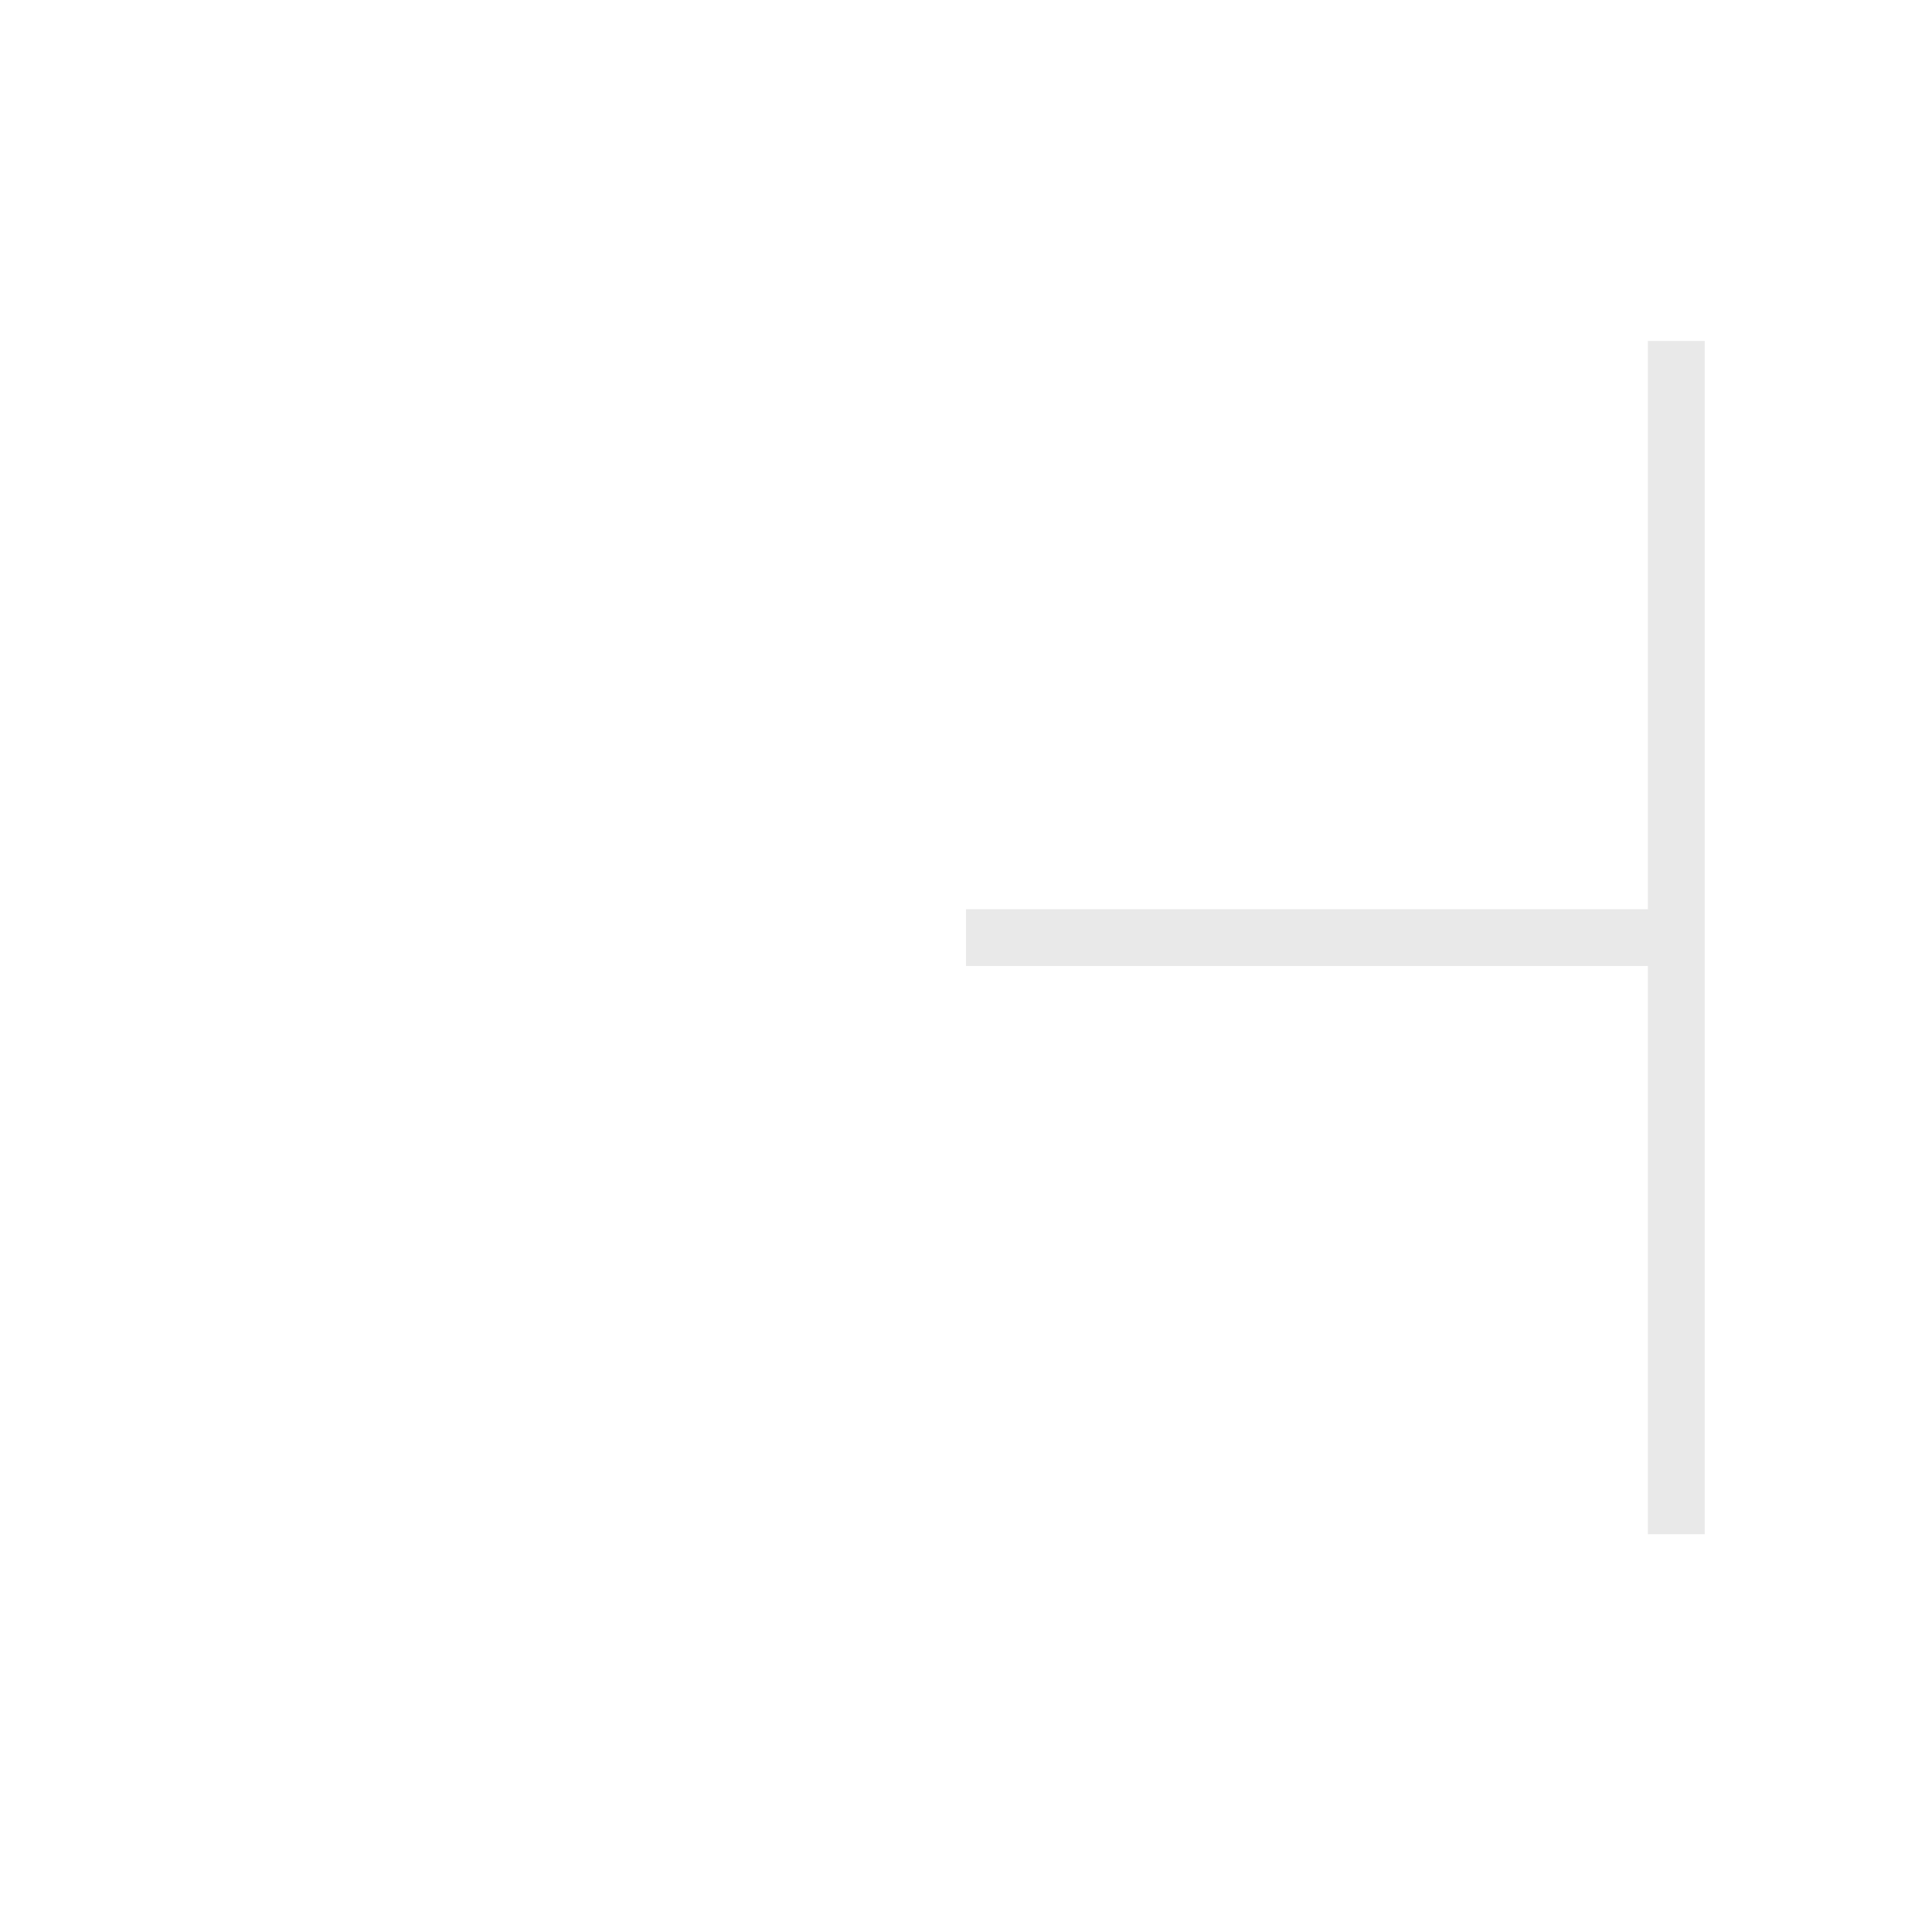 <svg width="34" height="34" viewBox="0 0 34 34" fill="none" xmlns="http://www.w3.org/2000/svg">
<g clip-path="url(#clip0_184_1577)" filter="url(#filter0_d_184_1577)">
<mask id="path-1-outside-1_184_1577" maskUnits="userSpaceOnUse" x="15" y="4" width="15" height="23" fill="black">
<rect fill="white" x="15" y="4" width="15" height="23"/>
<path d="M29 26L29 5L28 5L28 15L16 15L16 16L28 16L28 26L29 26Z"/>
</mask>
<path d="M29 26L29 5L28 5L28 15L16 15L16 16L28 16L28 26L29 26Z" fill="#1F1F1F"/>
<path d="M29 26L29 5L28 5L28 15L16 15L16 16L28 16L28 26L29 26Z" stroke="white" stroke-opacity="0.9" stroke-width="2" stroke-linejoin="round" mask="url(#path-1-outside-1_184_1577)"/>
</g>
<defs>
<filter id="filter0_d_184_1577" x="0" y="0" width="34" height="34" filterUnits="userSpaceOnUse" color-interpolation-filters="sRGB">
<feFlood flood-opacity="0" result="BackgroundImageFix"/>
<feColorMatrix in="SourceAlpha" type="matrix" values="0 0 0 0 0 0 0 0 0 0 0 0 0 0 0 0 0 0 127 0" result="hardAlpha"/>
<feOffset dx="1" dy="1"/>
<feGaussianBlur stdDeviation="0.5"/>
<feColorMatrix type="matrix" values="0 0 0 0 0 0 0 0 0 0 0 0 0 0 0 0 0 0 0.2 0"/>
<feBlend mode="normal" in2="BackgroundImageFix" result="effect1_dropShadow_184_1577"/>
<feBlend mode="normal" in="SourceGraphic" in2="effect1_dropShadow_184_1577" result="shape"/>
</filter>
<clipPath id="clip0_184_1577">
<rect width="32" height="32" fill="white"/>
</clipPath>
</defs>
</svg>
